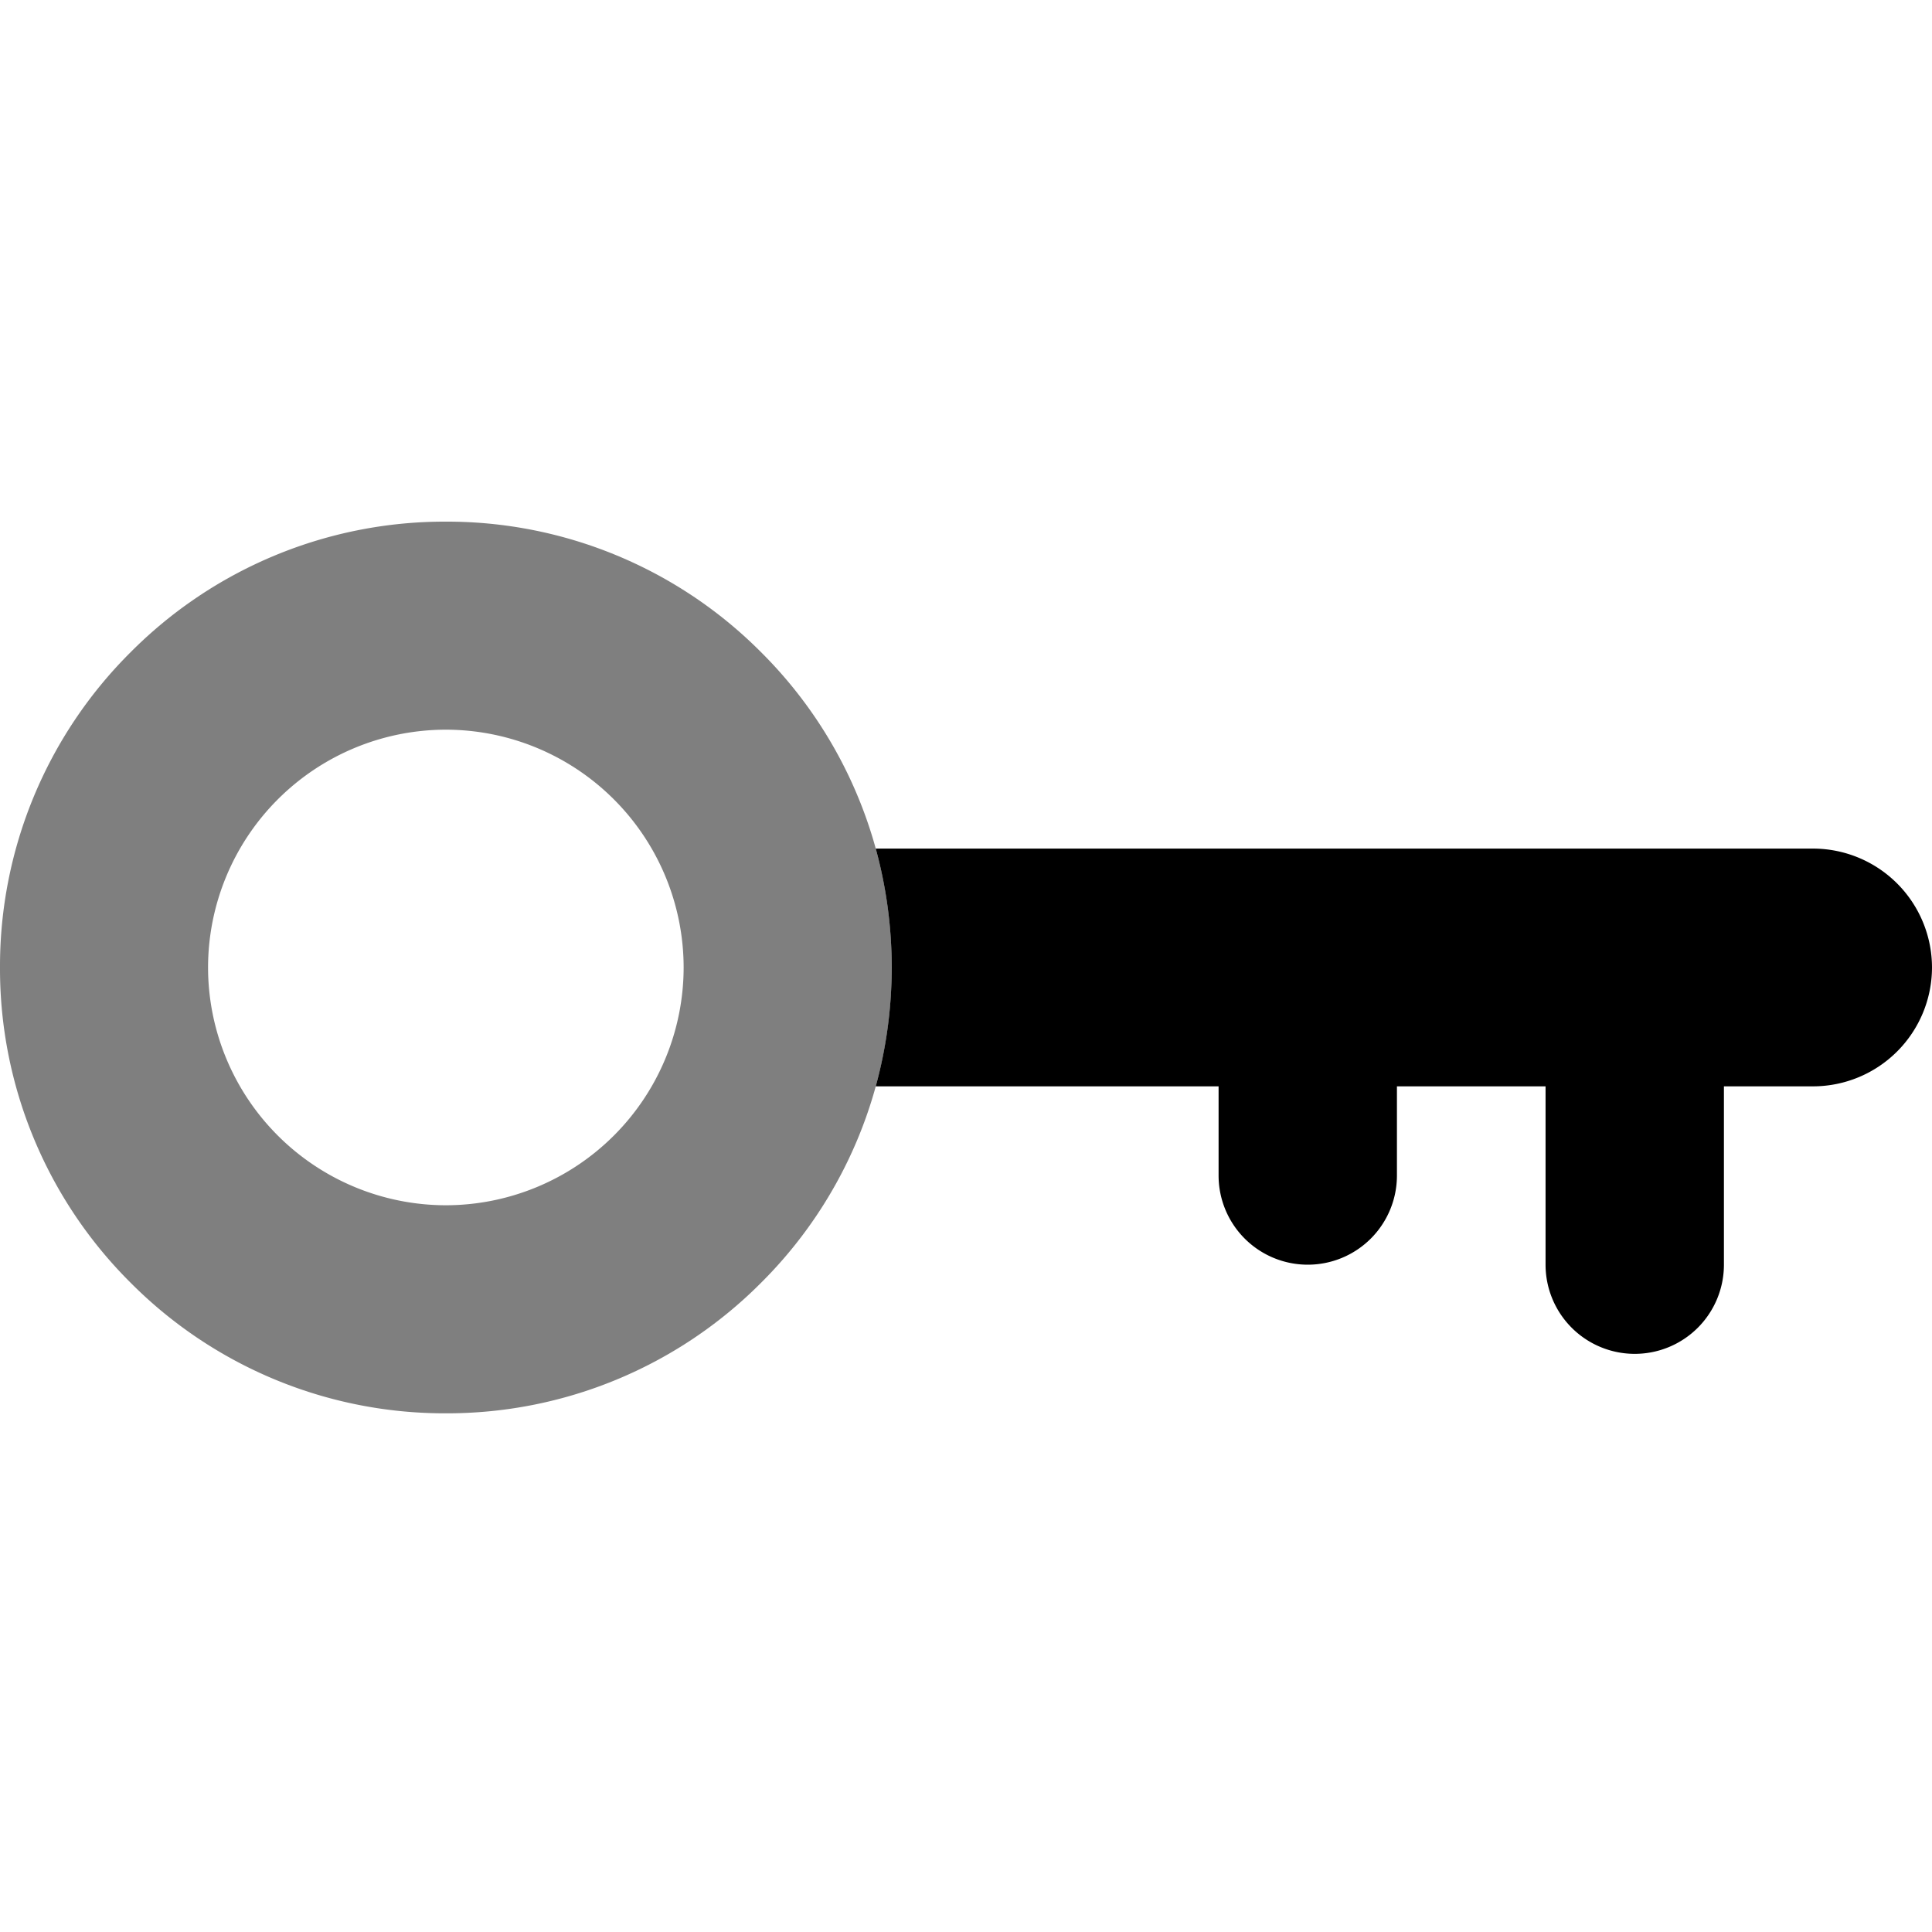 <svg xmlns="http://www.w3.org/2000/svg" xmlns:xlink="http://www.w3.org/1999/xlink" width="100" height="100" viewBox="0 0 100 100"><defs><clipPath id="b"><rect width="100" height="100"/></clipPath></defs><g id="a" clip-path="url(#b)"><path d="M-4216.33,9.537V.306h-7.693V4.922a4.615,4.615,0,0,1-4.615,4.615,4.615,4.615,0,0,1-4.616-4.615V.306H-4251a23.232,23.232,0,0,0,.826-6.153A23.21,23.21,0,0,0-4251-12h48.515a6.163,6.163,0,0,1,6.157,6.153,6.163,6.163,0,0,1-6.157,6.153h-4.613V9.537a4.615,4.615,0,0,1-4.615,4.615A4.616,4.616,0,0,1-4216.33,9.537Z" transform="translate(4296.328 55.923)"/><path d="M-4227.923,34.153a22.921,22.921,0,0,1-16.317-6.759A22.919,22.919,0,0,1-4251,11.077a22.919,22.919,0,0,1,6.76-16.318A22.921,22.921,0,0,1-4227.923-12a22.925,22.925,0,0,1,16.317,6.759,22.924,22.924,0,0,1,6.759,16.318,22.924,22.924,0,0,1-6.759,16.318A22.925,22.925,0,0,1-4227.923,34.153Zm0-35.385a12.321,12.321,0,0,0-12.308,12.308,12.321,12.321,0,0,0,12.308,12.308,12.322,12.322,0,0,0,12.308-12.308A12.322,12.322,0,0,0-4227.923-1.232Z" transform="translate(4251 39)" opacity="0.5"/></g></svg>
